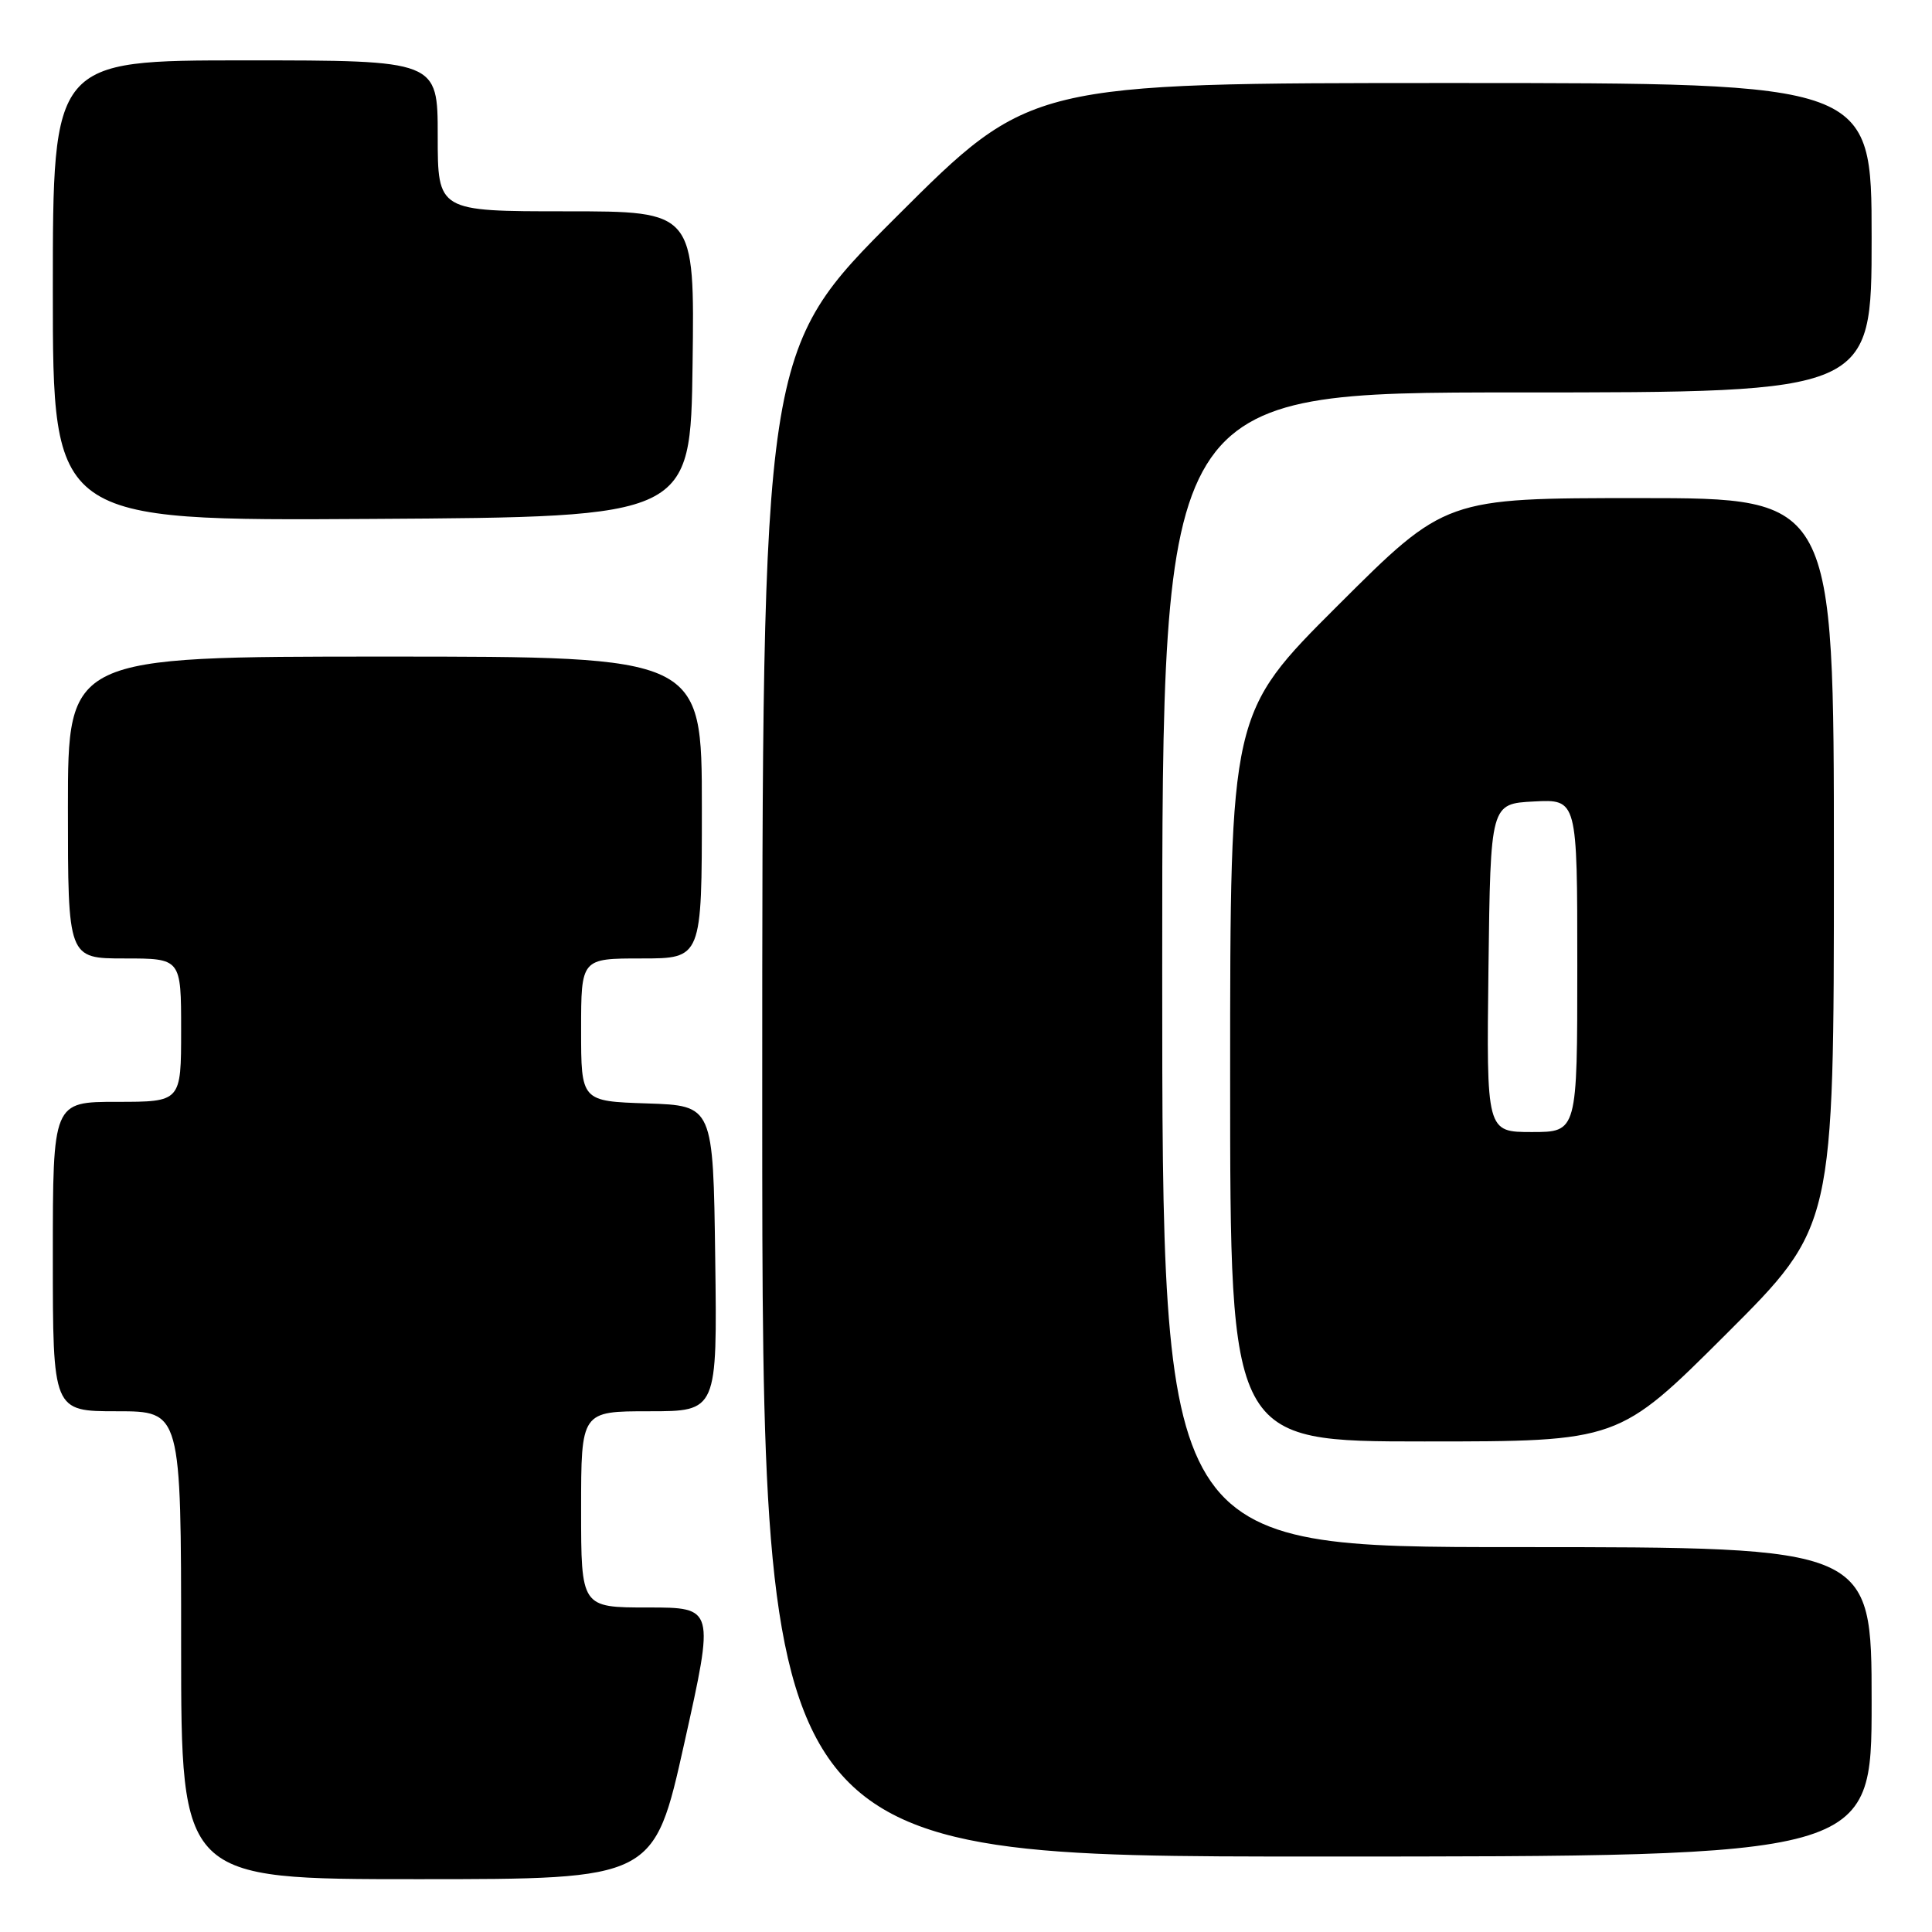 <?xml version="1.0" encoding="UTF-8" standalone="no"?>
<!DOCTYPE svg PUBLIC "-//W3C//DTD SVG 1.1//EN" "http://www.w3.org/Graphics/SVG/1.1/DTD/svg11.dtd" >
<svg xmlns="http://www.w3.org/2000/svg" xmlns:xlink="http://www.w3.org/1999/xlink" version="1.1" viewBox="0 0 256 256">
 <g >
 <path fill="currentColor"
d=" M 90.67 231.00 C 94.68 213.00 94.68 213.00 85.84 213.00 C 77.00 213.00 77.00 213.00 77.00 200.00 C 77.00 187.00 77.00 187.00 86.02 187.00 C 95.04 187.00 95.04 187.00 94.77 166.75 C 94.50 146.50 94.50 146.50 85.75 146.21 C 77.00 145.92 77.00 145.92 77.00 136.46 C 77.00 127.00 77.00 127.00 85.00 127.00 C 93.00 127.00 93.00 127.00 93.00 107.00 C 93.00 87.00 93.00 87.00 51.00 87.00 C 9.00 87.00 9.00 87.00 9.00 107.00 C 9.00 127.00 9.00 127.00 16.50 127.00 C 24.00 127.00 24.00 127.00 24.00 136.50 C 24.00 146.00 24.00 146.00 15.50 146.00 C 7.00 146.00 7.00 146.00 7.00 166.50 C 7.00 187.00 7.00 187.00 15.50 187.00 C 24.00 187.00 24.00 187.00 24.00 218.00 C 24.00 249.00 24.00 249.00 55.33 249.00 C 86.66 249.00 86.66 249.00 90.67 231.00 Z  M 248.00 225.50 C 248.00 205.00 248.00 205.00 201.00 205.00 C 154.00 205.00 154.00 205.00 154.00 128.50 C 154.00 52.00 154.00 52.00 201.00 52.00 C 248.00 52.00 248.00 52.00 248.00 31.50 C 248.00 11.00 248.00 11.00 192.26 11.00 C 136.52 11.00 136.52 11.00 118.76 28.74 C 101.00 46.48 101.00 46.48 101.00 146.24 C 101.00 246.00 101.00 246.00 174.50 246.00 C 248.00 246.00 248.00 246.00 248.00 225.50 Z  M 228.74 176.76 C 243.00 162.53 243.00 162.53 243.00 114.26 C 243.00 66.00 243.00 66.00 217.26 66.00 C 191.53 66.00 191.53 66.00 177.26 80.24 C 163.00 94.47 163.00 94.47 163.00 142.74 C 163.00 191.00 163.00 191.00 188.74 191.00 C 214.47 191.00 214.47 191.00 228.74 176.76 Z  M 91.77 48.25 C 92.04 28.00 92.04 28.00 75.02 28.00 C 58.00 28.00 58.00 28.00 58.00 18.00 C 58.00 8.00 58.00 8.00 32.50 8.00 C 7.00 8.00 7.00 8.00 7.00 38.51 C 7.00 69.02 7.00 69.02 49.25 68.76 C 91.50 68.50 91.50 68.50 91.77 48.25 Z  M 197.23 128.25 C 197.50 106.50 197.50 106.50 203.25 106.20 C 209.00 105.90 209.00 105.90 209.00 127.95 C 209.00 150.00 209.00 150.00 202.98 150.00 C 196.96 150.00 196.96 150.00 197.23 128.25 Z "/>
</g>
</svg>